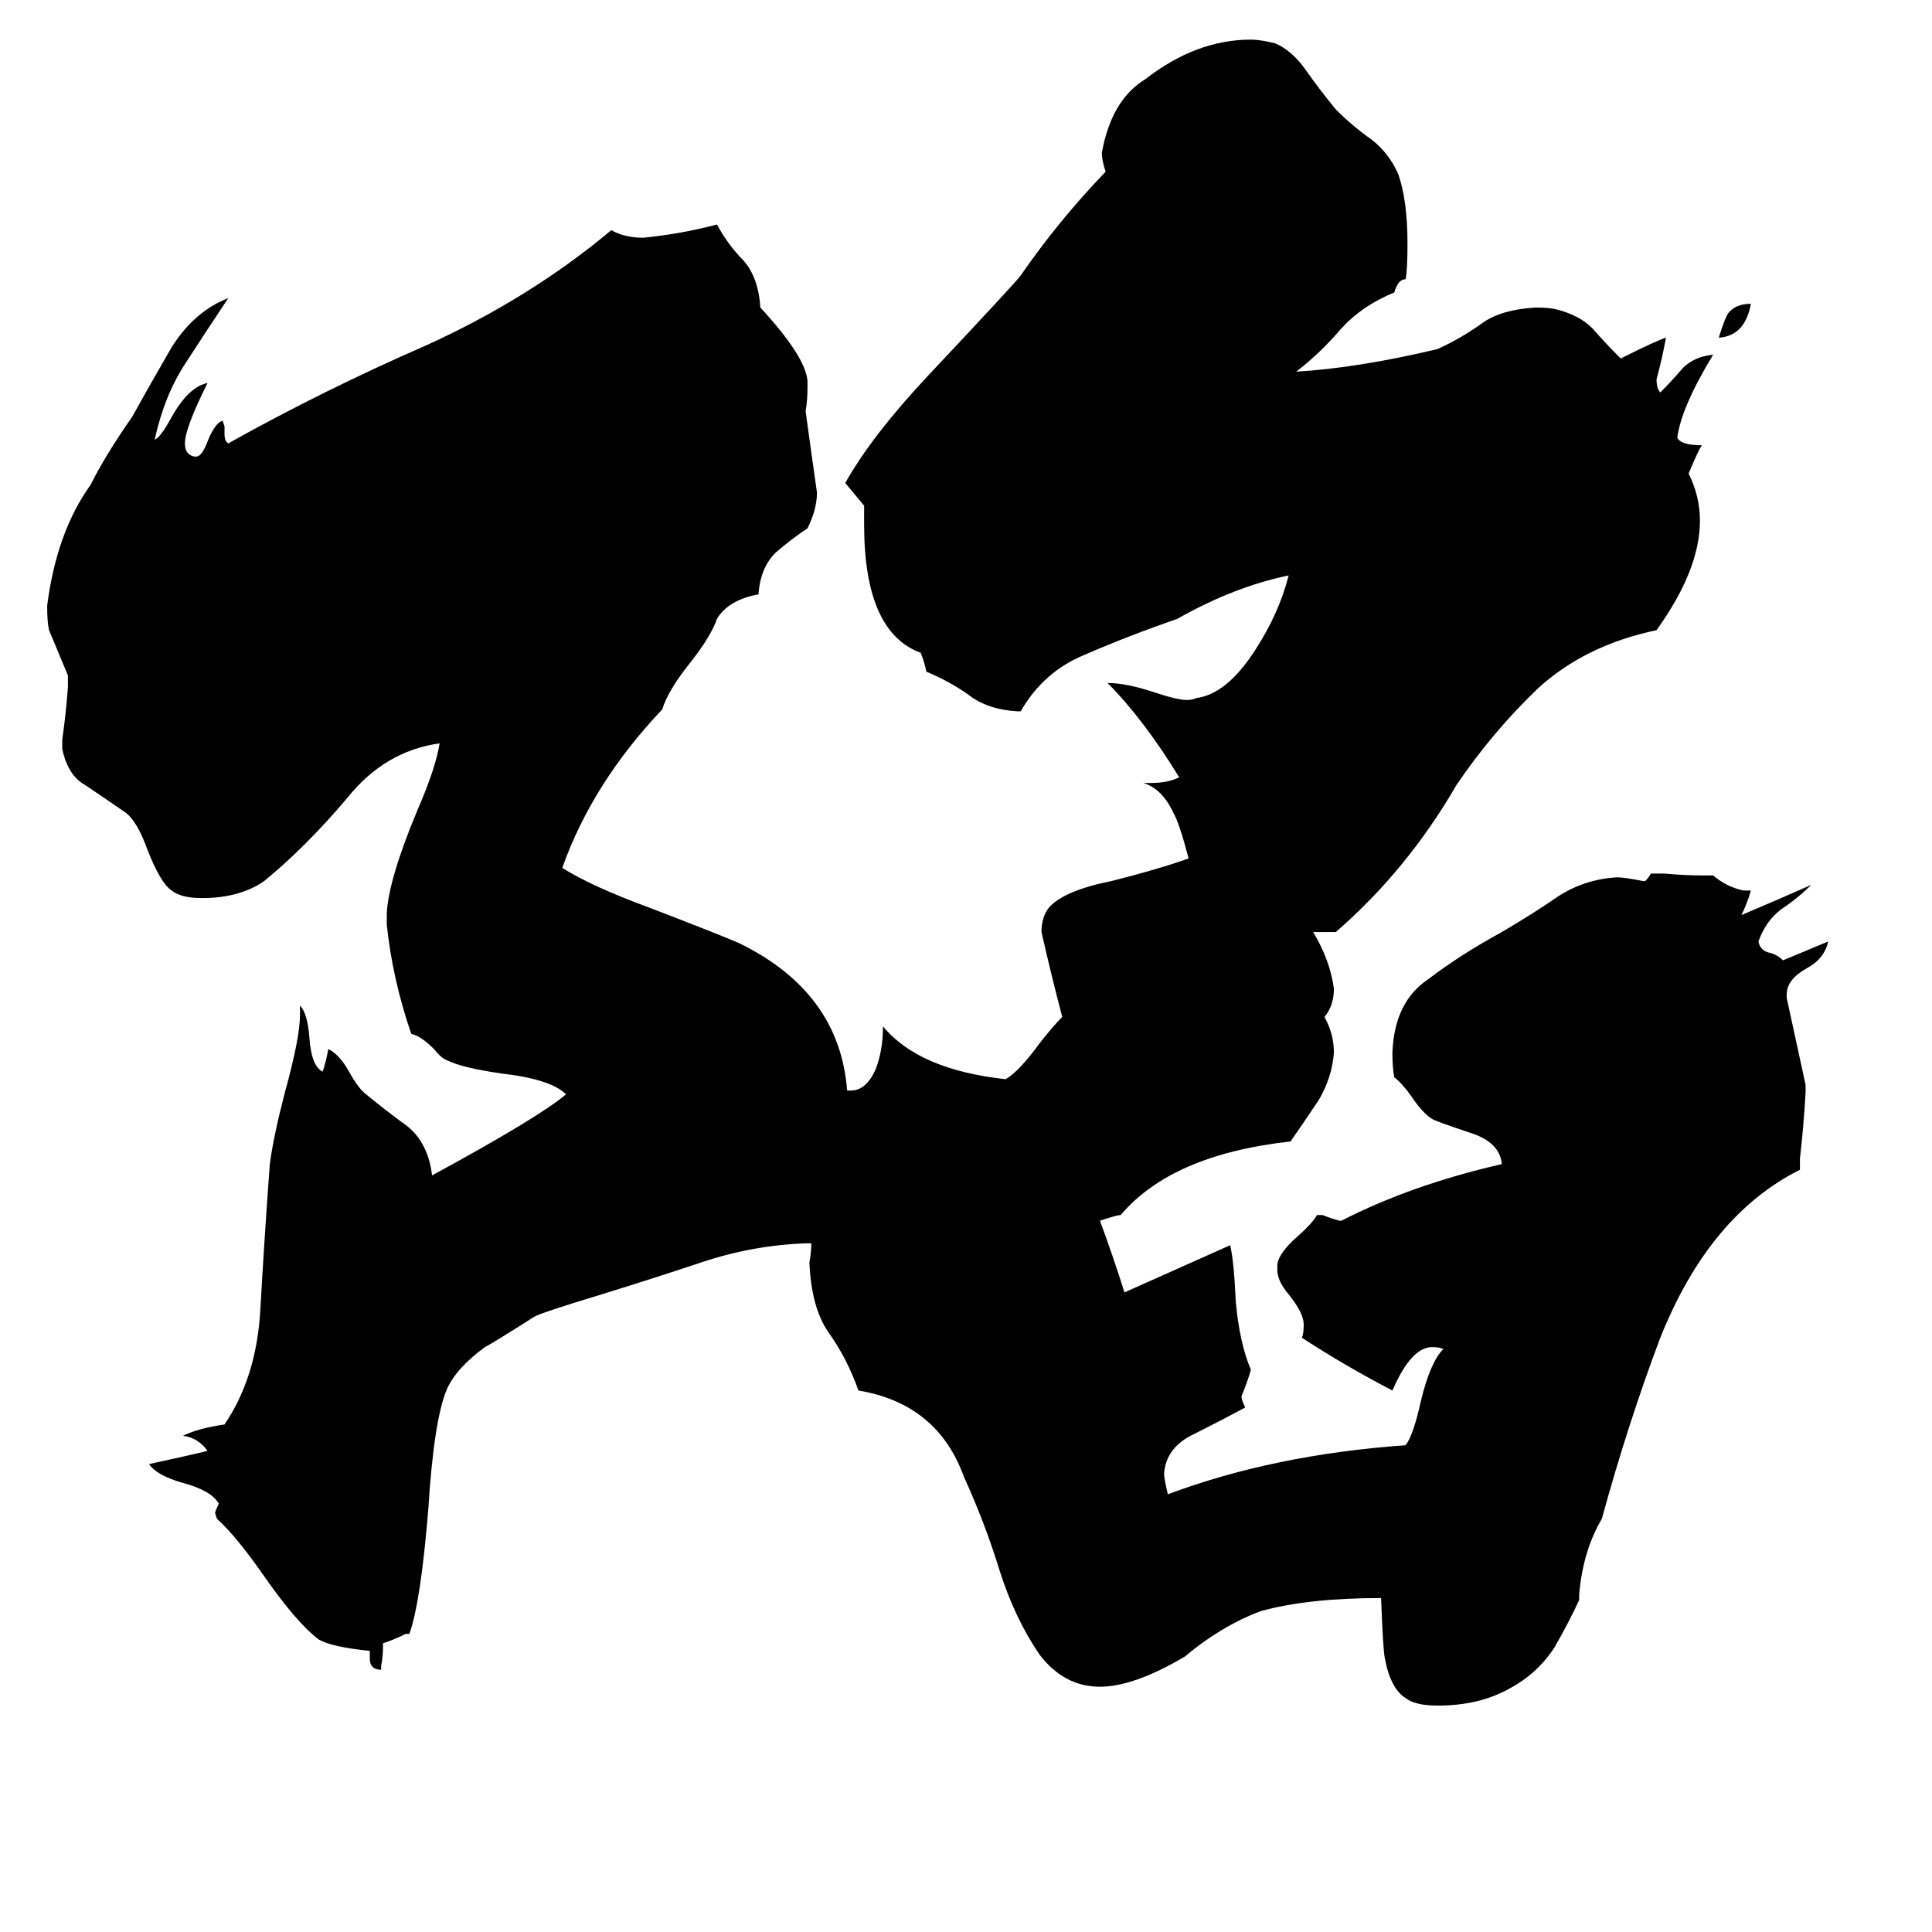 <svg xmlns="http://www.w3.org/2000/svg" viewBox="0 -800 1024 1024">
	<path fill="#000000" d="M928 -639Q925 -622 911 -621Q914 -631 916 -634Q920 -639 928 -639ZM837 45V48Q832 59 824 73Q815 87 800 95Q784 104 762 104Q750 104 745 100Q737 95 734 79Q733 74 732 47Q693 47 668 54Q647 62 628 78Q601 94 583 94Q564 94 551 77Q538 58 530 33Q522 7 511 -17Q497 -56 455 -63Q449 -80 439 -94Q430 -107 429 -131Q430 -136 430 -141H427Q399 -140 372 -131Q345 -122 319 -114Q286 -104 283 -102Q261 -88 257 -86Q242 -75 237 -64Q230 -48 227 0Q223 49 217 66H215Q209 69 203 71V73Q203 78 202 83V85Q196 85 196 79V75Q176 73 169 69Q157 60 139 34Q125 14 115 5L114 2Q114 1 116 -3Q112 -10 97 -14Q83 -18 79 -24Q102 -29 110 -31Q105 -38 97 -39Q105 -43 119 -45Q136 -70 138 -106Q140 -142 143 -183Q145 -198 151 -221Q159 -250 159 -262V-267Q163 -263 164 -250Q165 -235 171 -232Q173 -238 174 -244Q180 -241 185 -232Q190 -223 194 -220Q205 -211 216 -203Q227 -194 229 -177Q286 -208 300 -220Q292 -228 266 -231Q245 -234 237 -238Q234 -239 230 -244Q223 -251 218 -252Q208 -281 205 -310V-316Q206 -334 221 -370Q231 -393 233 -406Q204 -402 184 -377Q162 -351 140 -333Q127 -324 107 -324Q96 -324 91 -328Q85 -332 78 -350Q73 -364 67 -369Q54 -378 45 -384Q36 -389 33 -403V-408Q35 -422 36 -436V-442Q31 -454 26 -466Q25 -470 25 -479Q30 -518 48 -543Q56 -559 70 -579Q80 -597 91 -616Q103 -635 121 -642Q109 -624 98 -607Q87 -590 82 -567Q85 -568 91 -579Q100 -595 110 -597Q98 -573 98 -565Q98 -559 103 -558H104Q107 -558 110 -566Q114 -576 118 -577L119 -574V-570Q119 -566 121 -565Q171 -593 226 -617Q281 -642 324 -678Q331 -674 341 -674Q361 -676 380 -681Q386 -670 394 -662Q402 -653 403 -637Q427 -611 428 -598V-595Q428 -588 427 -582Q430 -560 433 -539Q433 -530 428 -520Q419 -514 411 -507Q403 -499 402 -485Q386 -482 380 -472Q377 -463 366 -449Q354 -434 351 -424Q314 -385 298 -340Q314 -330 344 -319Q383 -304 392 -300Q445 -274 449 -222H451Q459 -222 464 -233Q468 -243 468 -256Q487 -233 533 -228Q540 -232 551 -247Q558 -256 563 -261Q557 -284 552 -306Q552 -314 556 -319Q564 -328 589 -333Q613 -339 630 -345Q625 -364 622 -369Q616 -382 606 -385H610Q619 -385 625 -388Q606 -419 587 -438Q597 -438 612 -433Q624 -429 629 -429Q632 -429 634 -430Q650 -432 665 -455Q678 -475 683 -495Q654 -489 624 -472Q598 -463 575 -453Q553 -444 541 -423H539Q523 -424 513 -432Q503 -439 491 -444Q490 -449 488 -454Q458 -465 458 -522V-532L448 -544Q462 -569 492 -601Q539 -651 541 -654Q561 -683 586 -709Q584 -715 584 -719Q589 -747 607 -758Q634 -779 663 -779Q668 -779 676 -777Q685 -773 692 -763Q699 -753 708 -742Q717 -733 727 -726Q736 -719 741 -708Q746 -694 746 -671Q746 -657 745 -652Q741 -652 739 -645Q722 -638 711 -626Q700 -613 687 -603Q720 -605 762 -615Q775 -621 786 -629Q796 -636 814 -637Q821 -637 825 -636Q837 -633 844 -626Q851 -618 859 -610Q879 -620 883 -621Q881 -610 878 -599Q878 -594 880 -592Q886 -598 892 -605Q898 -611 908 -612Q891 -584 889 -568Q891 -564 902 -564Q900 -561 895 -549Q901 -537 901 -524Q901 -498 878 -466Q840 -458 815 -435Q791 -412 772 -384Q746 -339 708 -306H696Q705 -291 707 -276Q707 -267 702 -261Q707 -252 707 -242Q706 -229 699 -217Q691 -205 684 -195Q621 -188 594 -156Q592 -156 583 -153Q590 -134 596 -115L652 -140Q654 -132 655 -110Q657 -88 663 -74Q661 -67 658 -60Q658 -58 660 -54Q647 -47 633 -40Q618 -33 617 -19Q617 -16 619 -8Q675 -29 745 -34Q749 -39 753 -57Q758 -78 765 -85Q763 -86 759 -86Q748 -86 738 -63Q713 -76 690 -91Q691 -93 691 -98Q691 -104 683 -114Q677 -121 677 -127V-130Q678 -136 687 -144Q696 -152 698 -156H701Q706 -154 710 -153H711Q748 -172 796 -183Q795 -194 781 -199Q760 -206 759 -207Q754 -210 748 -219Q743 -226 739 -229Q738 -234 738 -242Q739 -269 757 -281Q774 -294 796 -306Q813 -316 826 -325Q840 -334 857 -335Q861 -335 871 -333H872Q874 -335 875 -337H882Q893 -336 903 -336H908Q915 -330 924 -328H928Q926 -321 923 -315Q942 -323 960 -331Q953 -324 944 -318Q936 -312 932 -301Q933 -296 938 -295Q942 -294 945 -291Q957 -296 969 -301Q967 -292 958 -287Q947 -281 947 -273V-271Q952 -248 957 -225V-221Q956 -203 954 -186V-180Q906 -156 880 -91Q863 -46 849 5Q839 22 837 45Z"/>
</svg>